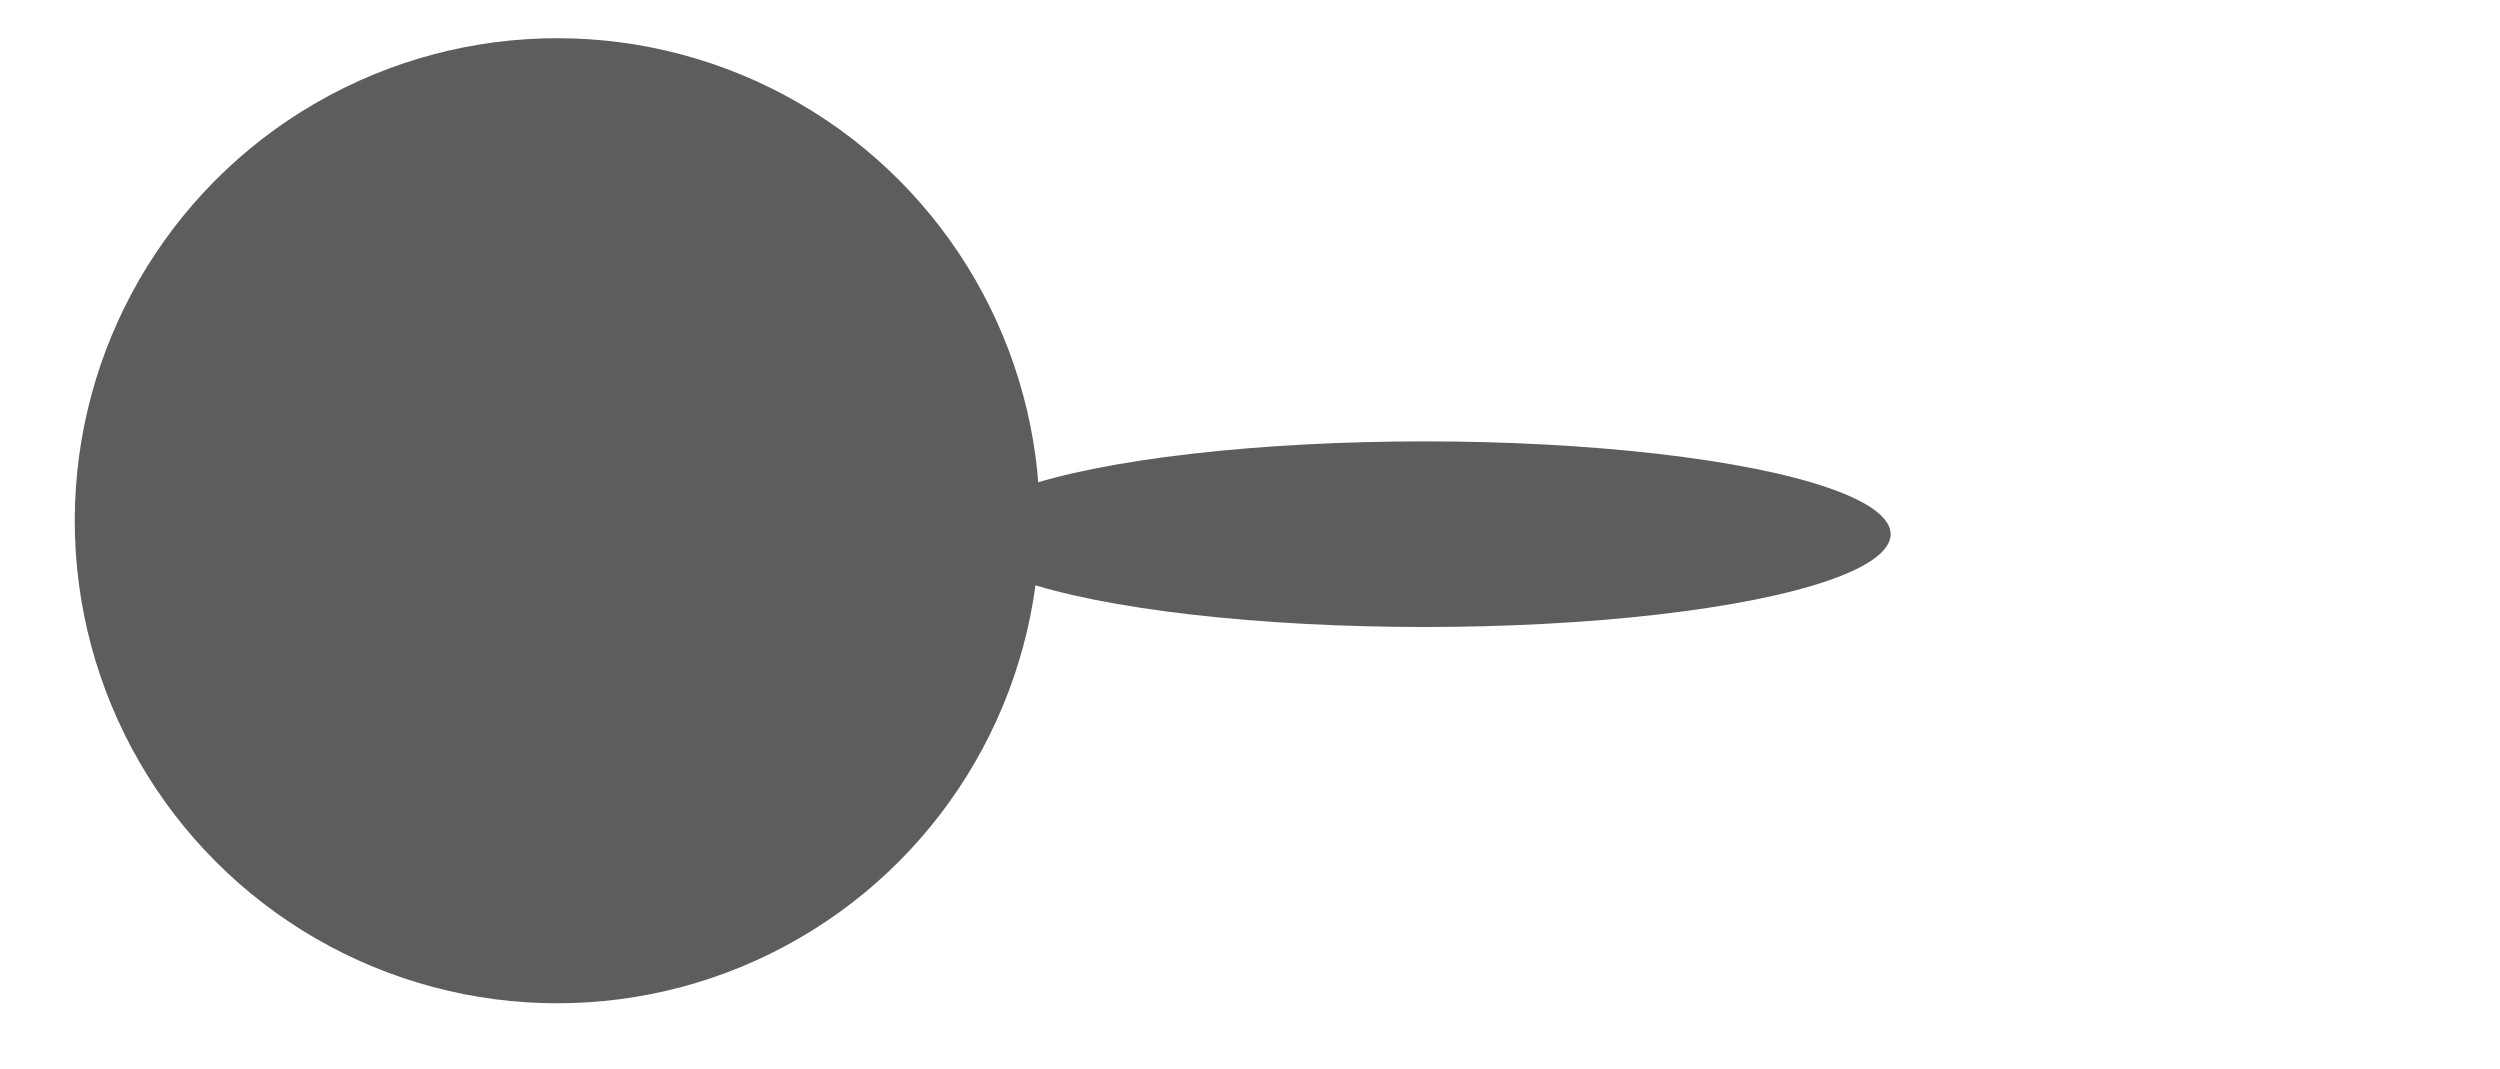 <?xml version="1.0" encoding="utf-8"?>
<!-- Generator: Adobe Illustrator 19.0.0, SVG Export Plug-In . SVG Version: 6.00 Build 0)  -->
<svg version="1.1" id="Capa_1" xmlns="http://www.w3.org/2000/svg" xmlns:xlink="http://www.w3.org/1999/xlink" x="0px" y="0px"
	 viewBox="0 0 595.3 254.5" style="enable-background:new 0 0 595.3 254.5;" xml:space="preserve">
<style type="text/css">
	.st0{fill:#5D5D5D;}
</style>
<ellipse id="XMLID_14_" class="st0" cx="339.2" cy="127.2" rx="111" ry="22.1"/>
<circle id="XMLID_15_" class="st0" cx="132.7" cy="124" r="114.9"/>
</svg>
